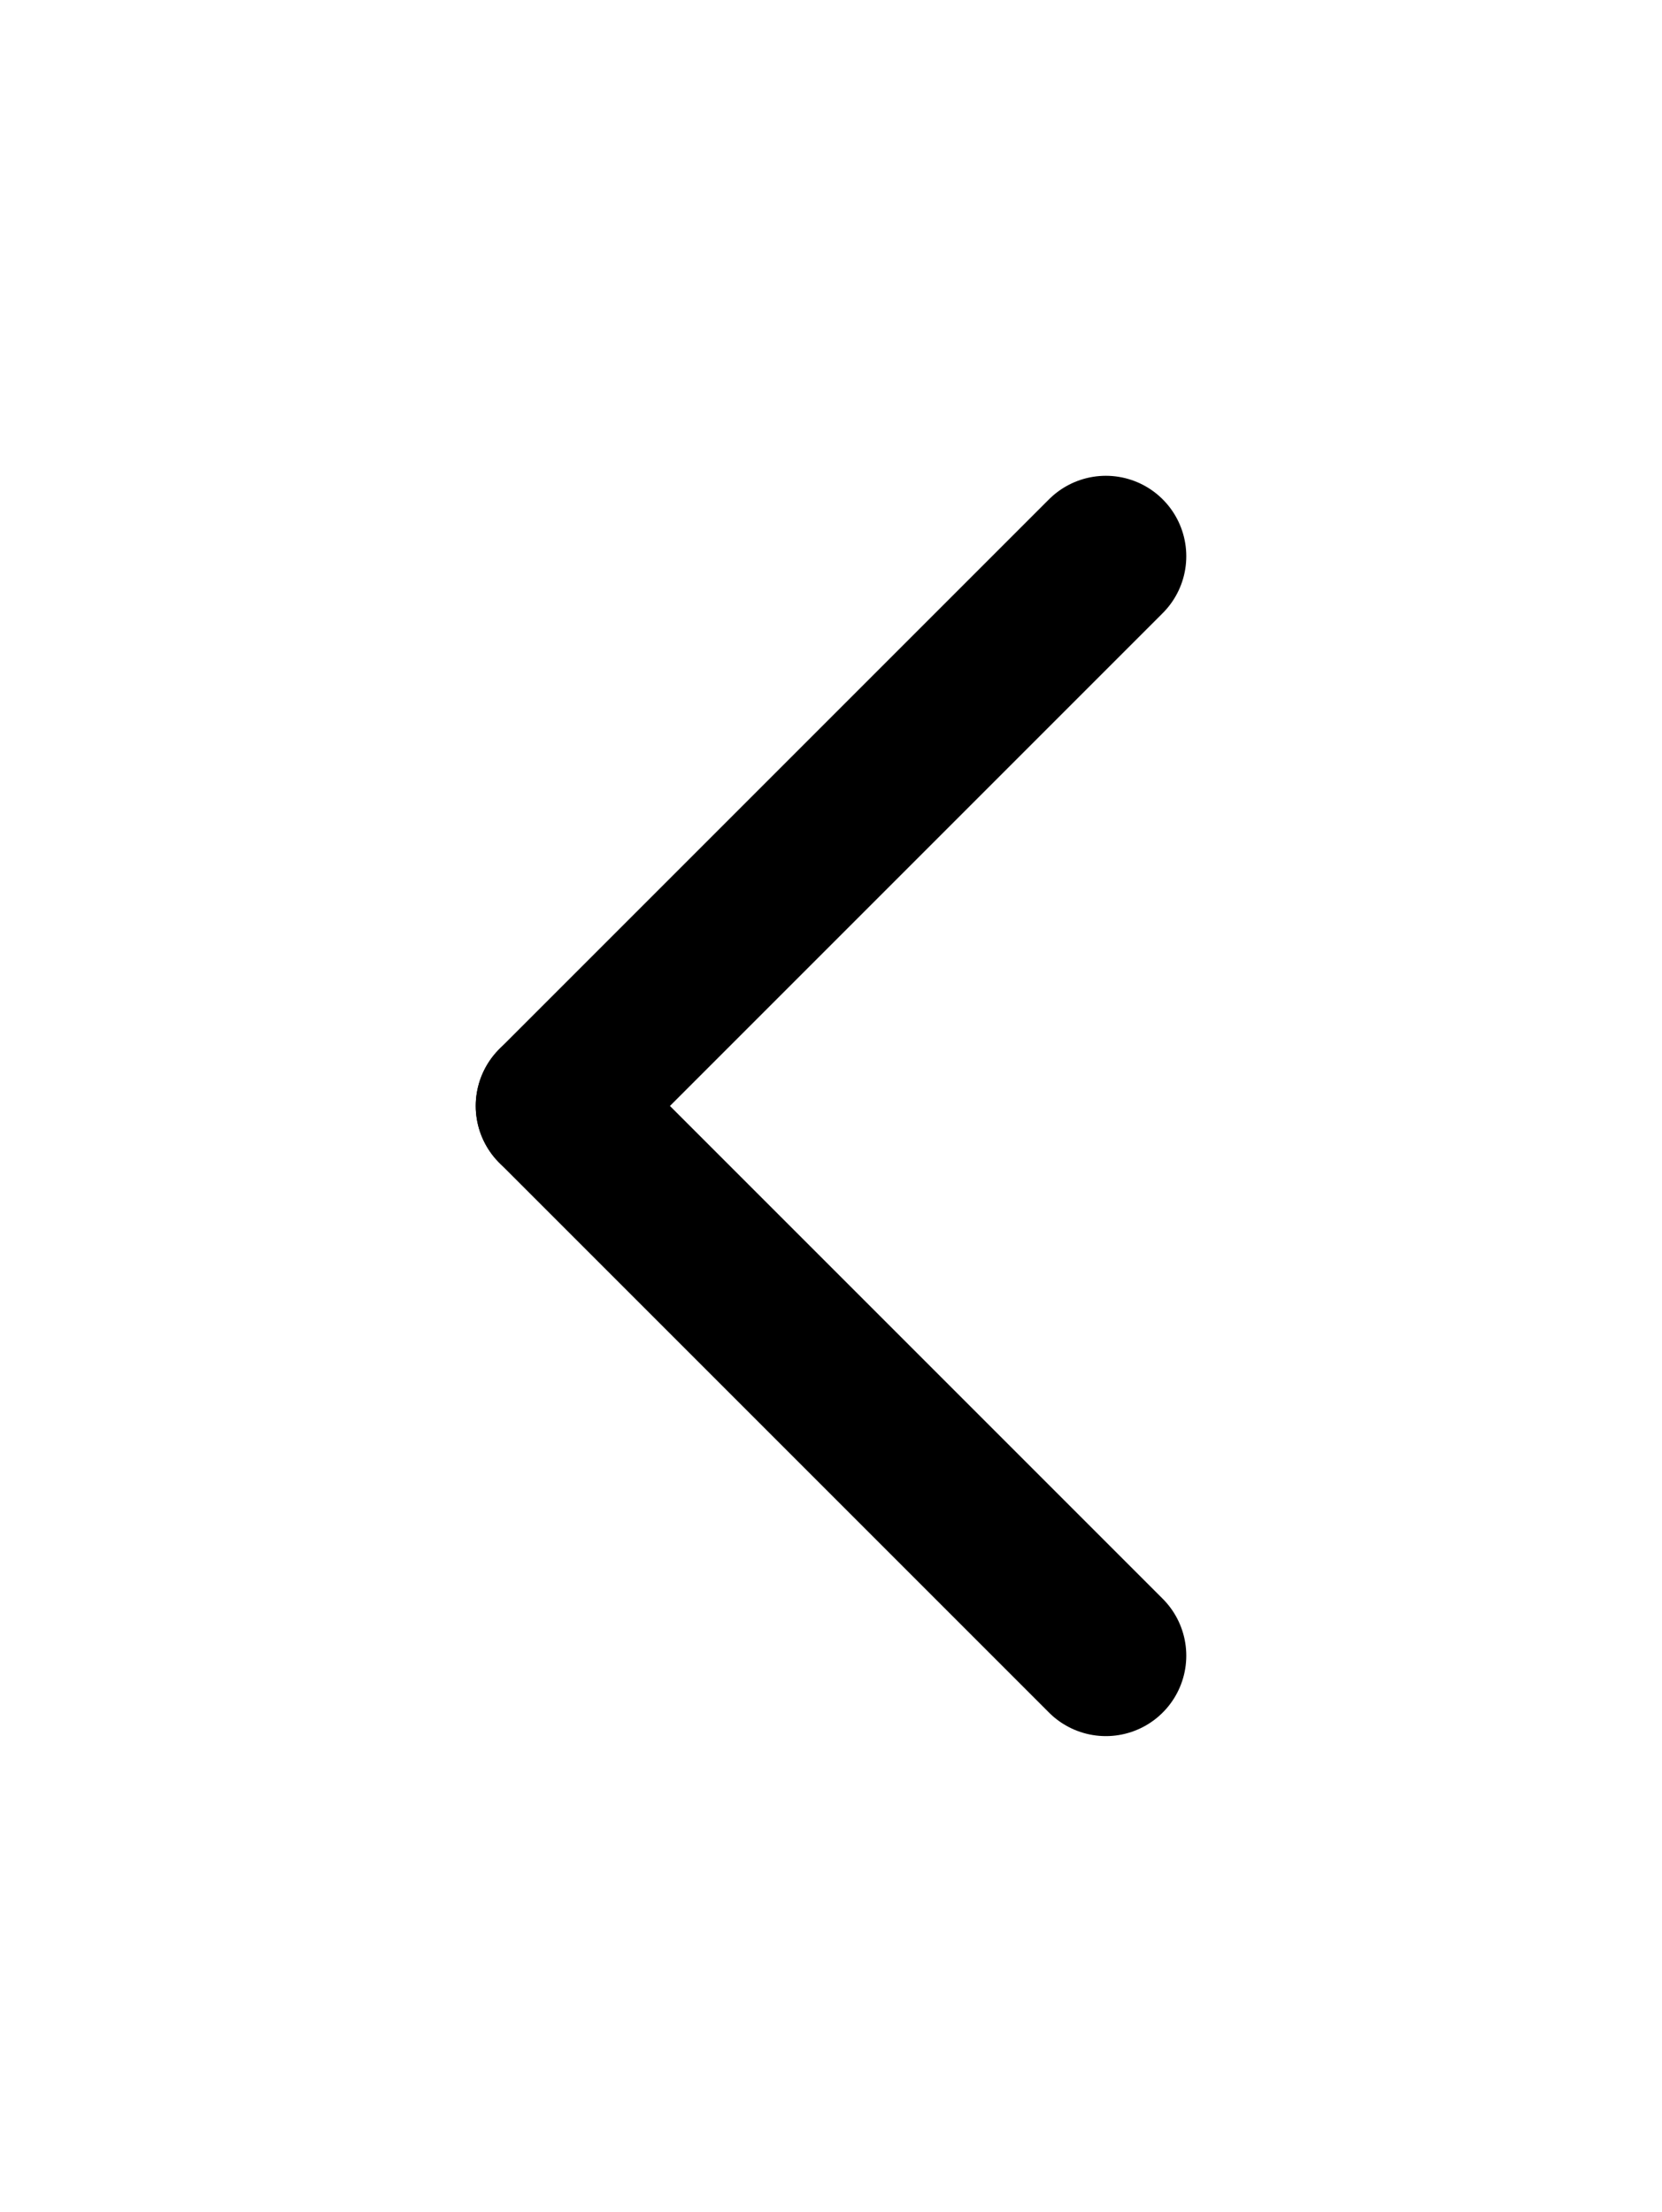 <svg xmlns="http://www.w3.org/2000/svg" xmlns:xlink="http://www.w3.org/1999/xlink" width="61.985" height="82.485" viewBox="0 0 61.985 82.485">
  <defs>
    <filter id="Line_17" x="0" y="0" width="61.985" height="61.985" filterUnits="userSpaceOnUse">
      <feOffset dx="3" dy="5" input="SourceAlpha"/>
      <feGaussianBlur stdDeviation="5.5" result="blur"/>
      <feFlood flood-color="#382828" flood-opacity="0.871"/>
      <feComposite operator="in" in2="blur"/>
      <feComposite in="SourceGraphic"/>
    </filter>
    <filter id="Line_18" x="0" y="20.5" width="61.985" height="61.985" filterUnits="userSpaceOnUse">
      <feOffset dx="3" dy="5" input="SourceAlpha"/>
      <feGaussianBlur stdDeviation="5.5" result="blur-2"/>
      <feFlood flood-color="#382828" flood-opacity="0.871"/>
      <feComposite operator="in" in2="blur-2"/>
      <feComposite in="SourceGraphic"/>
    </filter>
  </defs>
  <g id="Group_16" data-name="Group 16" transform="translate(17.743 15.743)">
    <g transform="matrix(1, 0, 0, 1, -17.74, -15.74)" filter="url(#Line_17)">
      <line id="Line_17-2" data-name="Line 17" y1="20.5" x2="20.5" transform="translate(17.74 15.74)" fill="none" stroke="#000" stroke-linecap="round" stroke-width="6"/>
    </g>
    <g transform="matrix(1, 0, 0, 1, -17.74, -15.74)" filter="url(#Line_18)">
      <line id="Line_18-2" data-name="Line 18" x2="20.5" y2="20.5" transform="translate(17.74 36.24)" fill="none" stroke="#000" stroke-linecap="round" stroke-width="6"/>
    </g>
  </g>
</svg>
